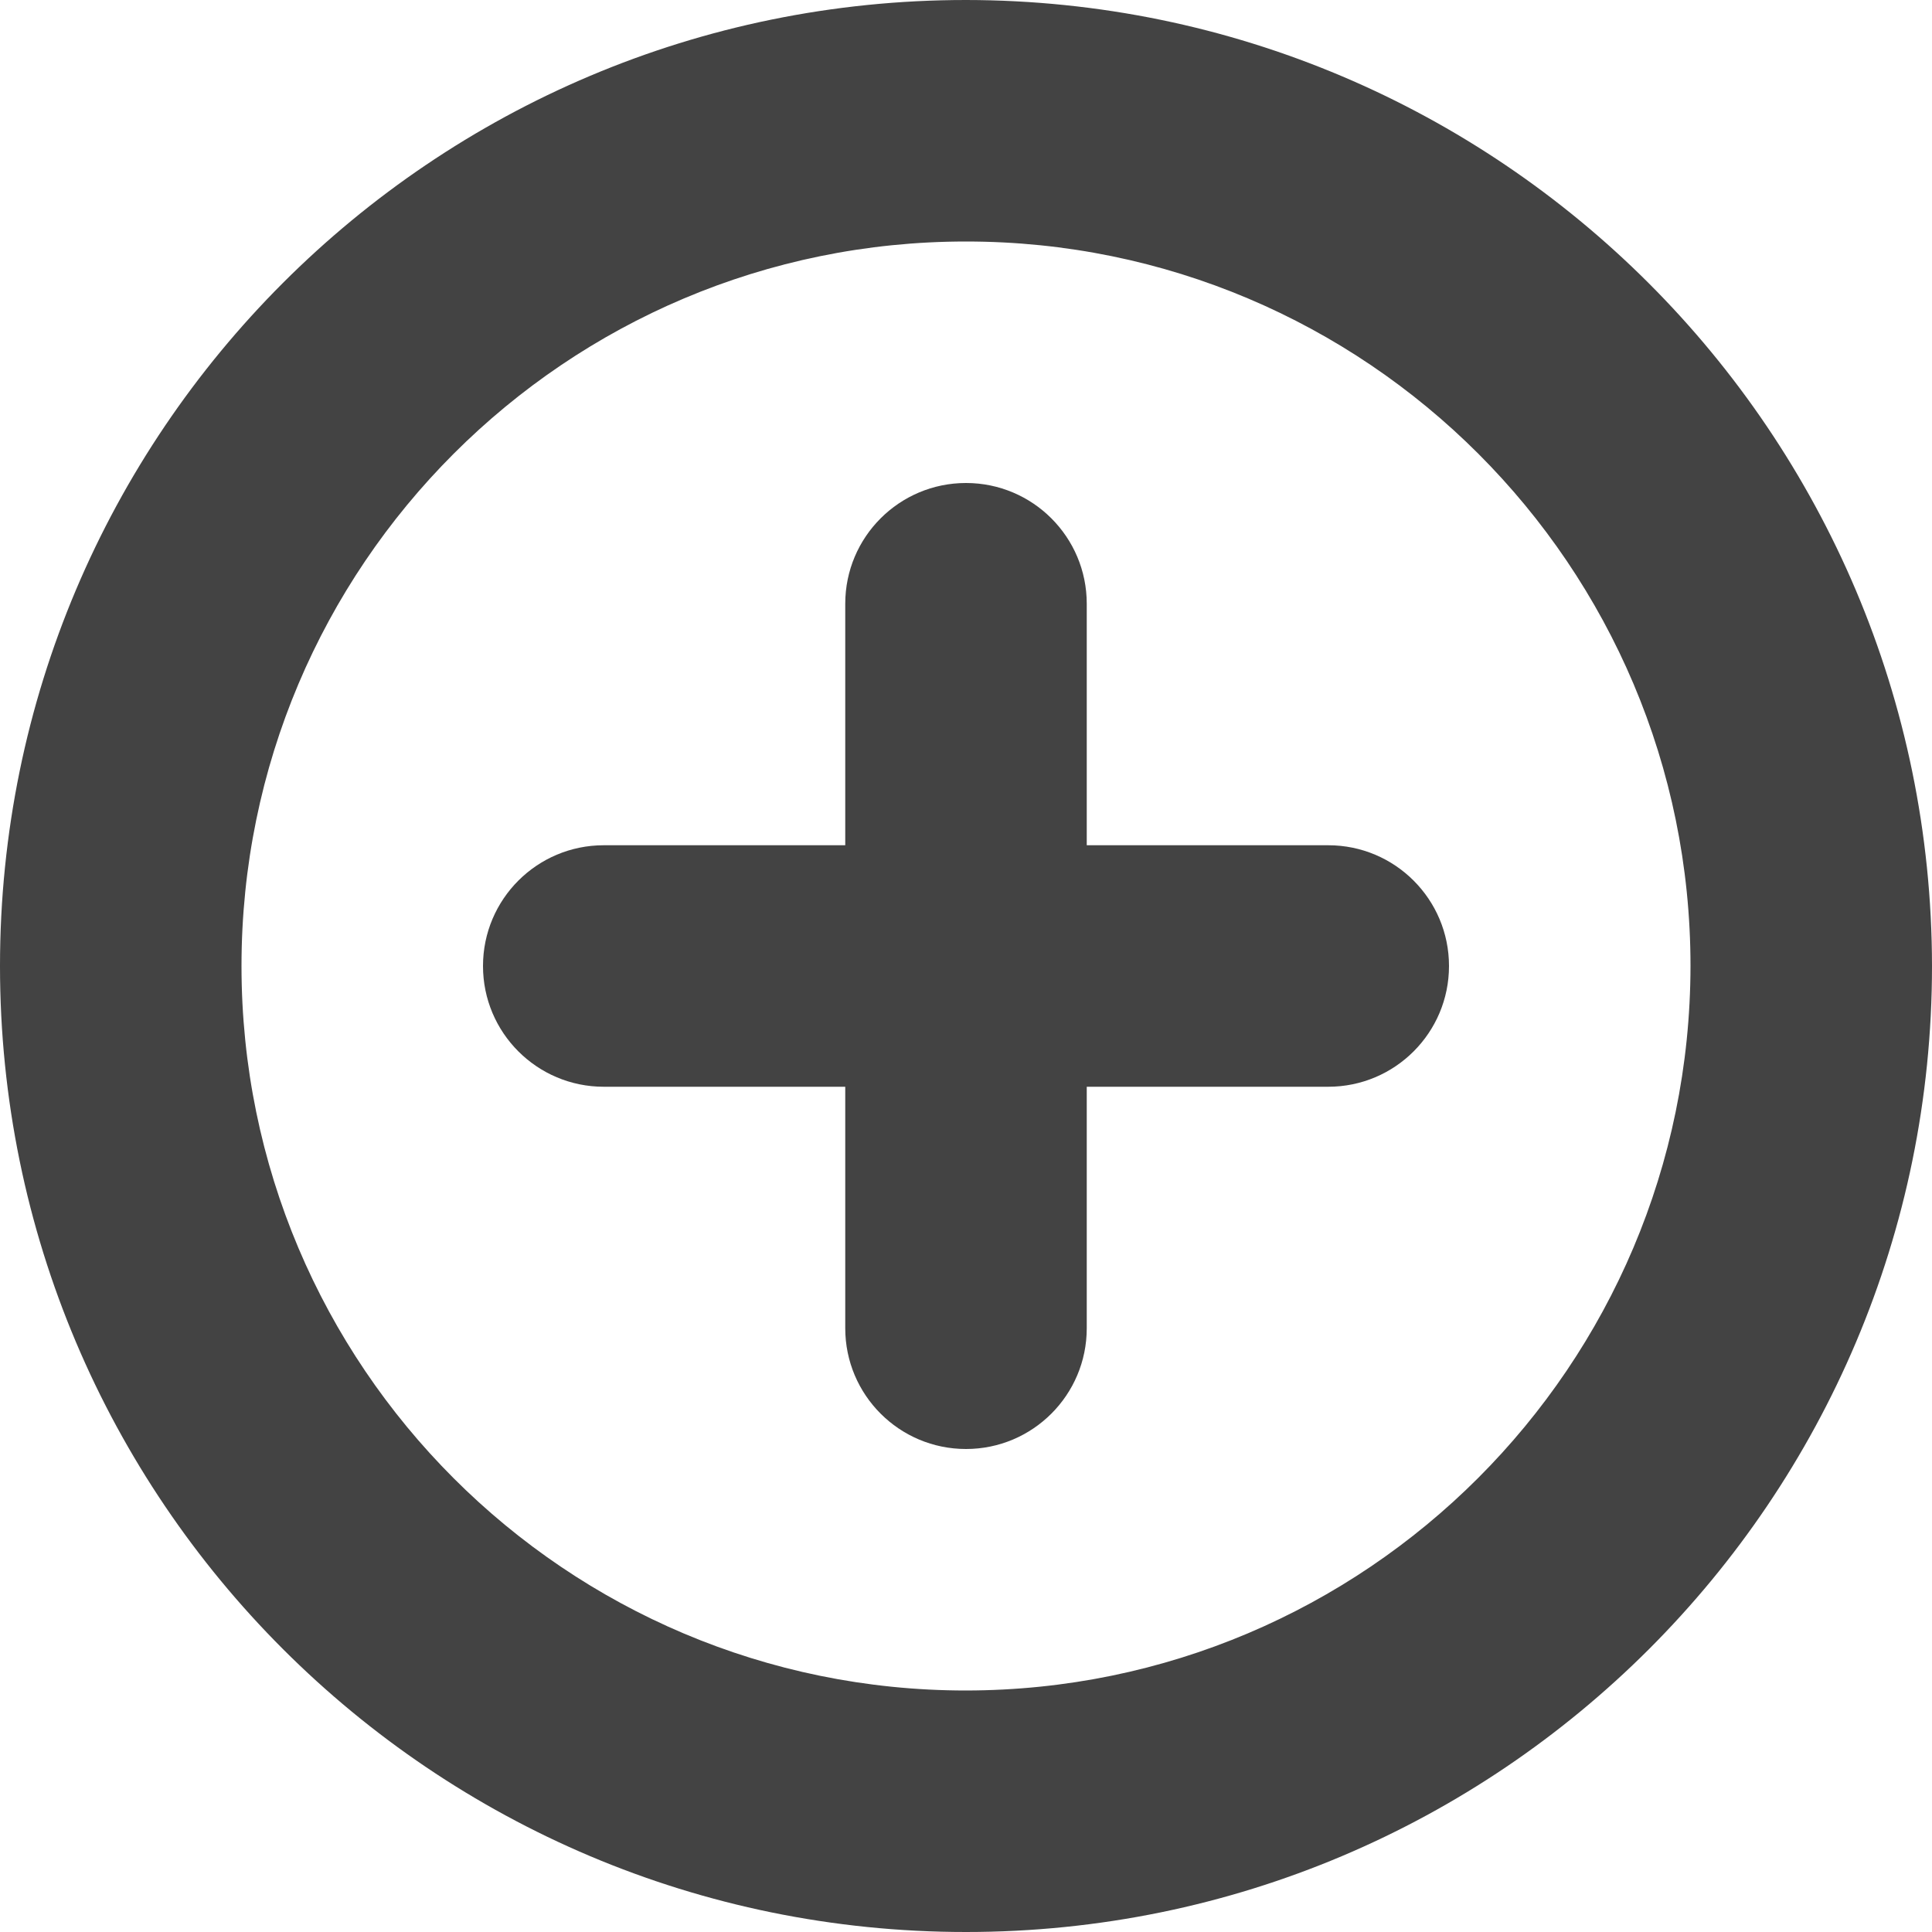 
<svg width="96px" height="96px" viewBox="0 0 96 96" version="1.1" xmlns="http://www.w3.org/2000/svg" xmlns:xlink="http://www.w3.org/1999/xlink">
    <g id="Page-1" stroke="none" stroke-width="1" fill="none" fill-rule="evenodd">
        <g id="3994437---add-create-new-plus-positive" fill="#434343">
            <path d="M66,42 L54,42 L54,30 C54,26.686 51.314,24 48,24 C44.686,24 42,26.686 42,30 L42,42 L30,42 C26.686,42 24,44.686 24,48 C24,51.314 26.686,54 30,54 L42,54 L42,66 C42,69.314 44.686,72 48,72 C51.314,72 54,69.314 54,66 L54,54 L66,54 C69.314,54 72,51.314 72,48 C72,44.686 69.314,42 66,42 Z" id="Path"></path>
            <path d="M48,-1.7706725e-15 C21.49,-3.3939215e-15 3.24649801e-15,21.49 0,48 C-3.24649801e-15,74.51 21.49,96 48,96 C74.51,96 96,74.51 96,48 C95.972,21.502 74.498,0.028 48,-1.7706725e-15 Z M48,84 C28.118,84 12,67.882 12,48 C12,28.118 28.118,12 48,12 C67.882,12 84,28.118 84,48 C83.978,67.873 67.873,83.978 48,84 Z" id="Shape" fill-rule="nonzero"></path>
        </g>
    </g>
</svg>